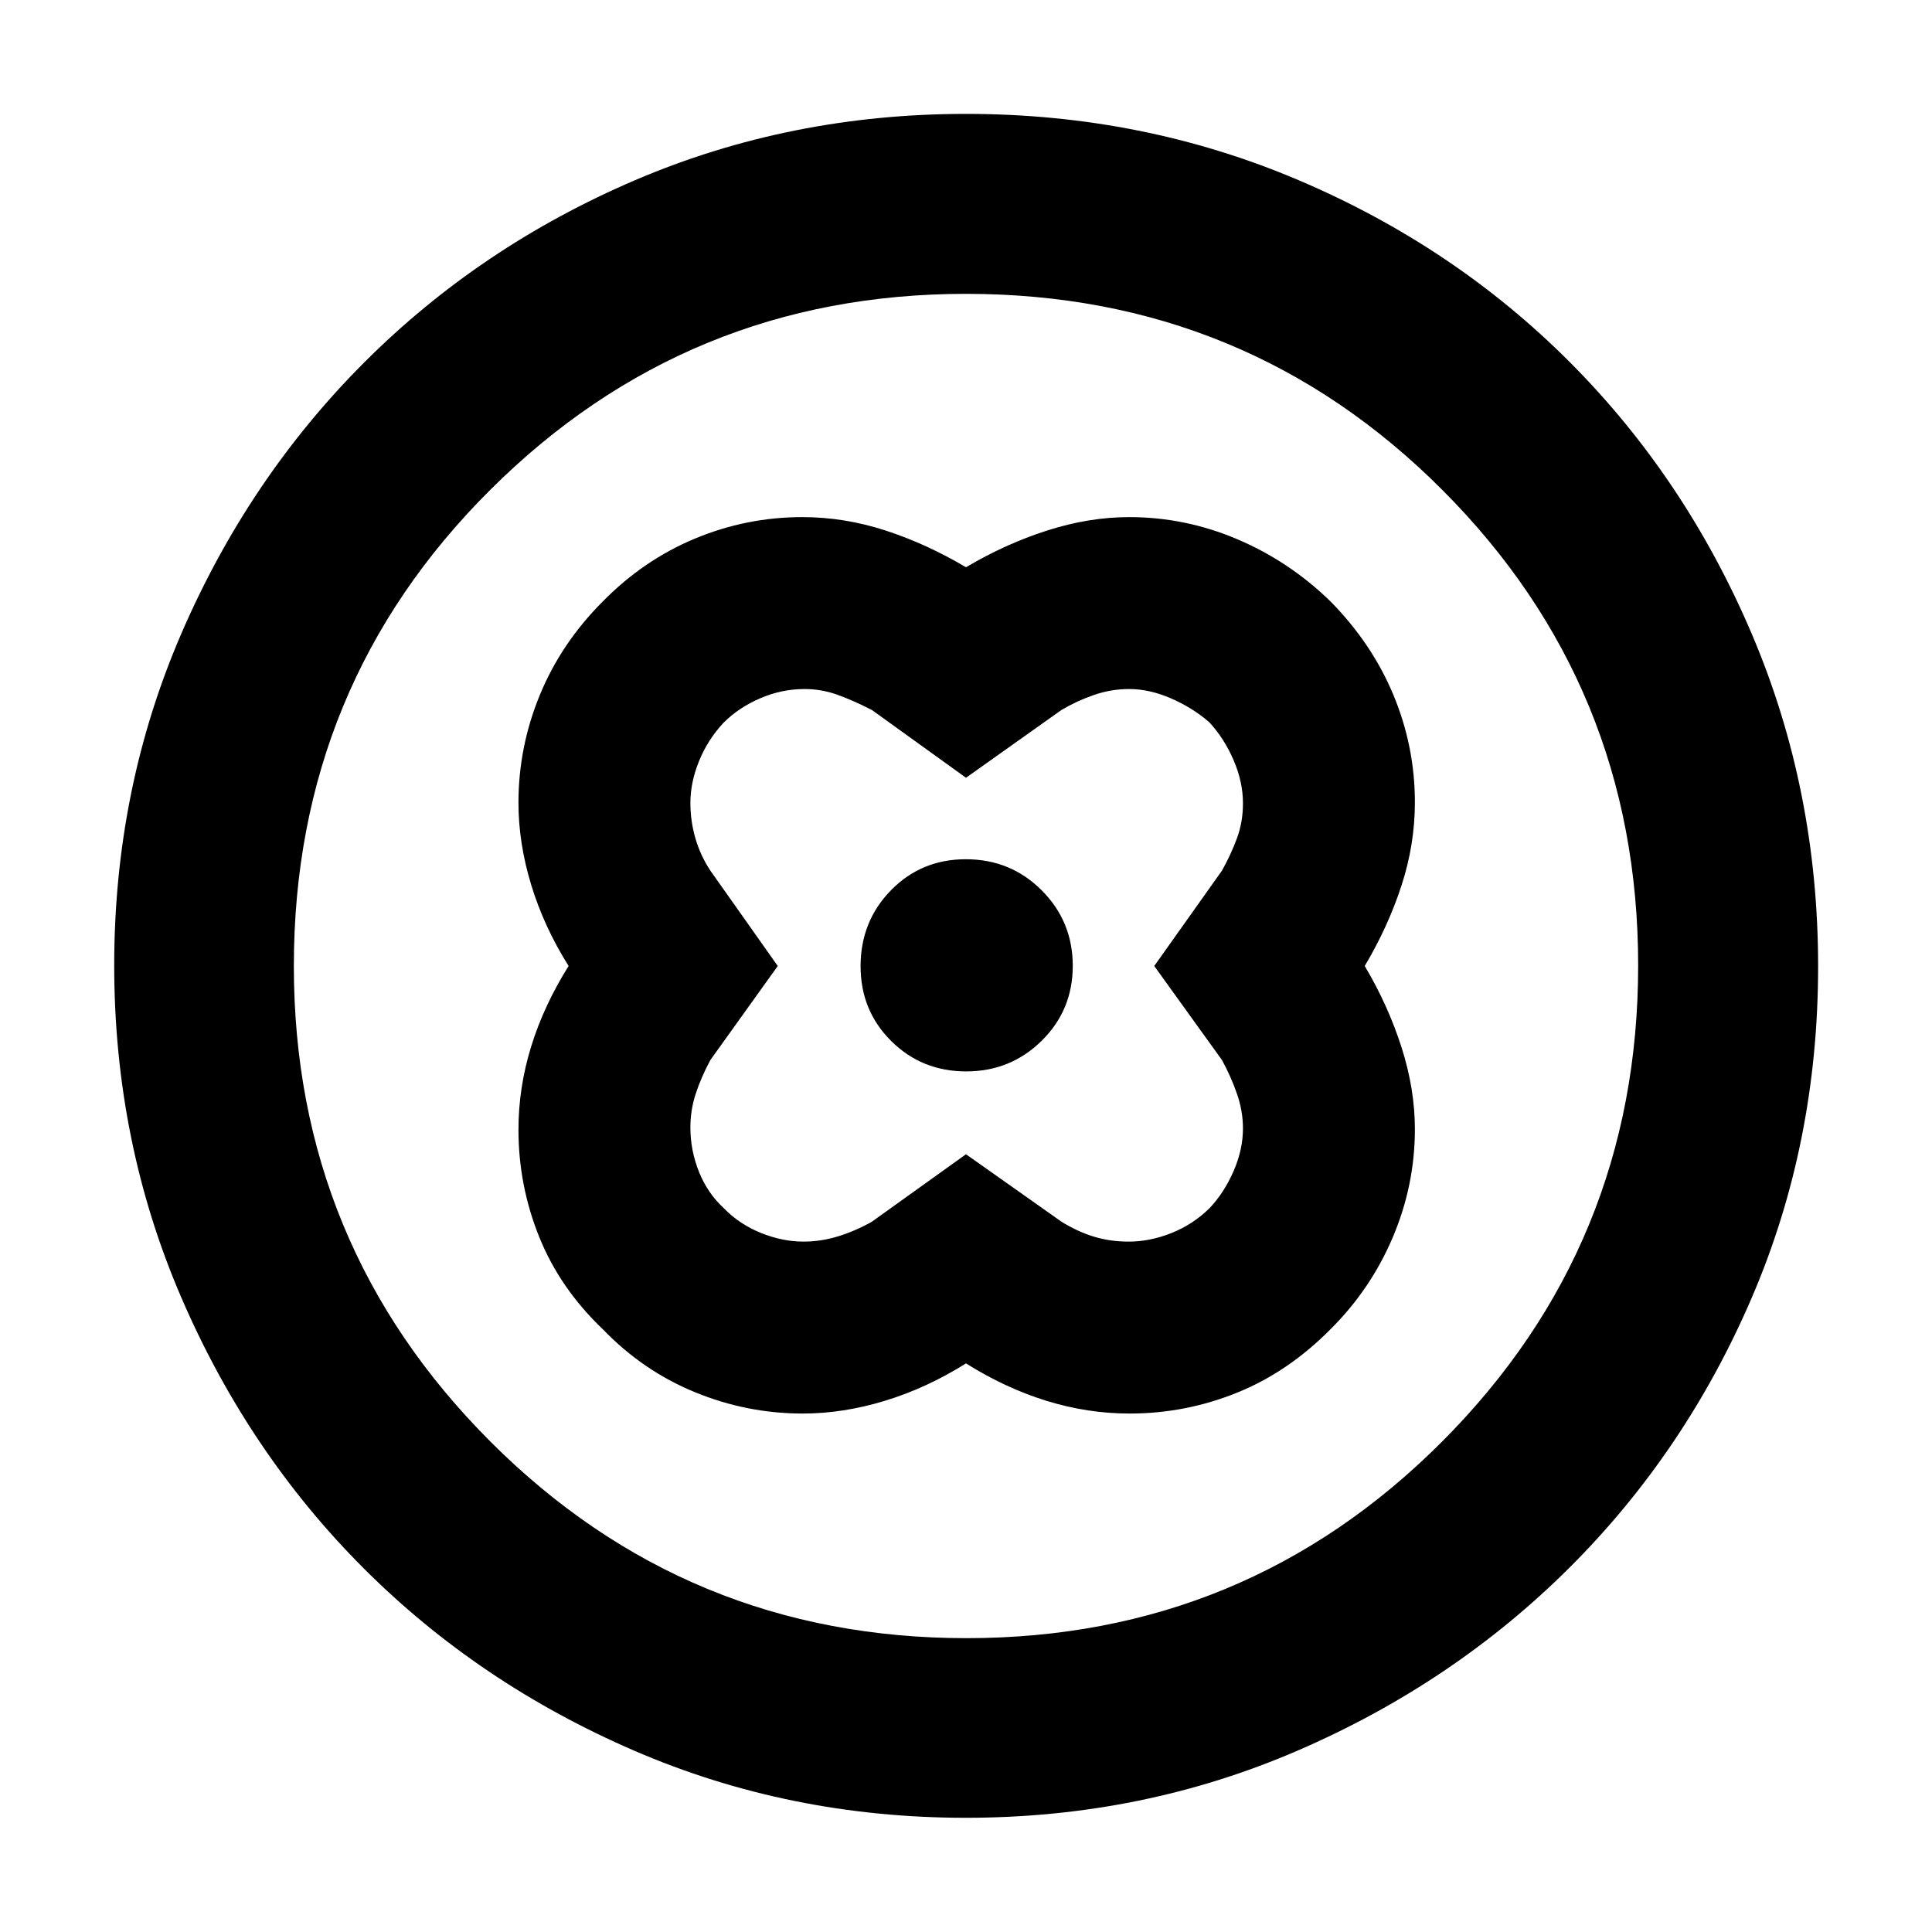 <svg xmlns="http://www.w3.org/2000/svg" height="40" viewBox="0 -960 960 960" width="40"><path d="M480-678.13q-19.51-11.59-39.95-18.25-20.44-6.67-41.38-6.67-27.7 0-53.32 10.66t-45.94 31.37q-20.57 20.59-31.18 46.39t-10.61 53.54q0 19.98 6.33 40.78T282.54-480q-12.26 19.51-18.59 39.95t-6.33 41.38q0 27.7 10.32 53.32 10.33 25.62 31.7 45.94 19.8 20.55 45.64 31.17 25.84 10.62 53.63 10.62 19.98 0 40.78-6.33T480-282.54q19.51 12.26 39.95 18.59t41.38 6.33q27.65 0 53.23-10.31 25.58-10.32 46.69-31.71 19.89-19.8 30.85-45.64 10.95-25.84 10.95-53.63 0-19.98-6.67-40.78-6.66-20.8-18.25-40.31 11.59-19.51 18.25-39.95 6.67-20.44 6.67-41.38 0-27.7-10.66-53.32t-31.37-46.6q-20.46-19.89-46.3-30.85-25.84-10.95-53.63-10.95-19.98 0-40.78 6.67-20.8 6.66-40.31 18.25Zm0 291.67-46.73 33.49q-8.2 4.64-16.77 7.28-8.57 2.64-17.23 2.64-10.44 0-21.09-4.28t-18.4-12.2q-8.17-7.5-12.45-18.16-4.28-10.67-4.28-22.11 0-8.63 2.64-16.7 2.64-8.08 7.28-16.77L386.46-480l-33.49-47.4q-4.95-7.49-7.43-16.06-2.49-8.57-2.49-17.64 0-10.07 4.28-20.67 4.28-10.6 12.2-19.11 7.5-7.51 18.16-12.12 10.67-4.62 22.11-4.62 8.63 0 16.7 2.98 8.08 2.97 16.77 7.45L480-573.54l47.4-33.65q7.53-4.48 16.08-7.45 8.56-2.98 17.62-2.98 10.07 0 20.72 4.62 10.65 4.61 19.06 11.87 7.51 8.16 12.12 18.93 4.62 10.78 4.62 21.33 0 9.32-2.98 17.39-2.97 8.06-7.45 16.08L573.54-480l33.65 46.73q4.48 8.2 7.45 16.77 2.98 8.57 2.98 17.23 0 10.44-4.62 21.09-4.61 10.65-11.87 18.4-8.27 8.17-18.99 12.45-10.72 4.28-21.27 4.28-9.34 0-17.41-2.49-8.08-2.48-16.06-7.43L480-386.46Zm.09-41.16q22.05 0 37.5-15.22 15.46-15.21 15.46-37.25 0-22.05-15.42-37.5-15.42-15.46-37.75-15.46-22.06 0-37.16 15.42-15.1 15.42-15.1 37.75 0 22.06 15.22 37.16 15.21 15.1 37.25 15.1Zm-.2 370.87q-87.57 0-164.73-33.34-77.16-33.33-134.45-90.62Q123.42-238 90.09-315.27q-33.34-77.28-33.34-165.04 0-87.78 33.4-164.97 33.39-77.19 90.92-134.72 57.52-57.52 134.49-90.47 76.98-32.94 164.44-32.94 87.83 0 165.25 32.93 77.42 32.92 134.79 90.44 57.37 57.51 90.37 134.94 33 77.43 33 165.31t-32.94 164.55Q837.52-238.57 780-181.18q-57.53 57.4-134.9 90.91-77.37 33.52-165.21 33.52Zm.39-89.26q138.8 0 236.25-97.64 97.46-97.63 97.46-236.63 0-138.8-97.28-236.25-97.27-97.46-236.73-97.46-138.55 0-236.26 97.28-97.71 97.27-97.71 236.73 0 138.55 97.64 236.26 97.63 97.71 236.63 97.71ZM480-480Z"/></svg>